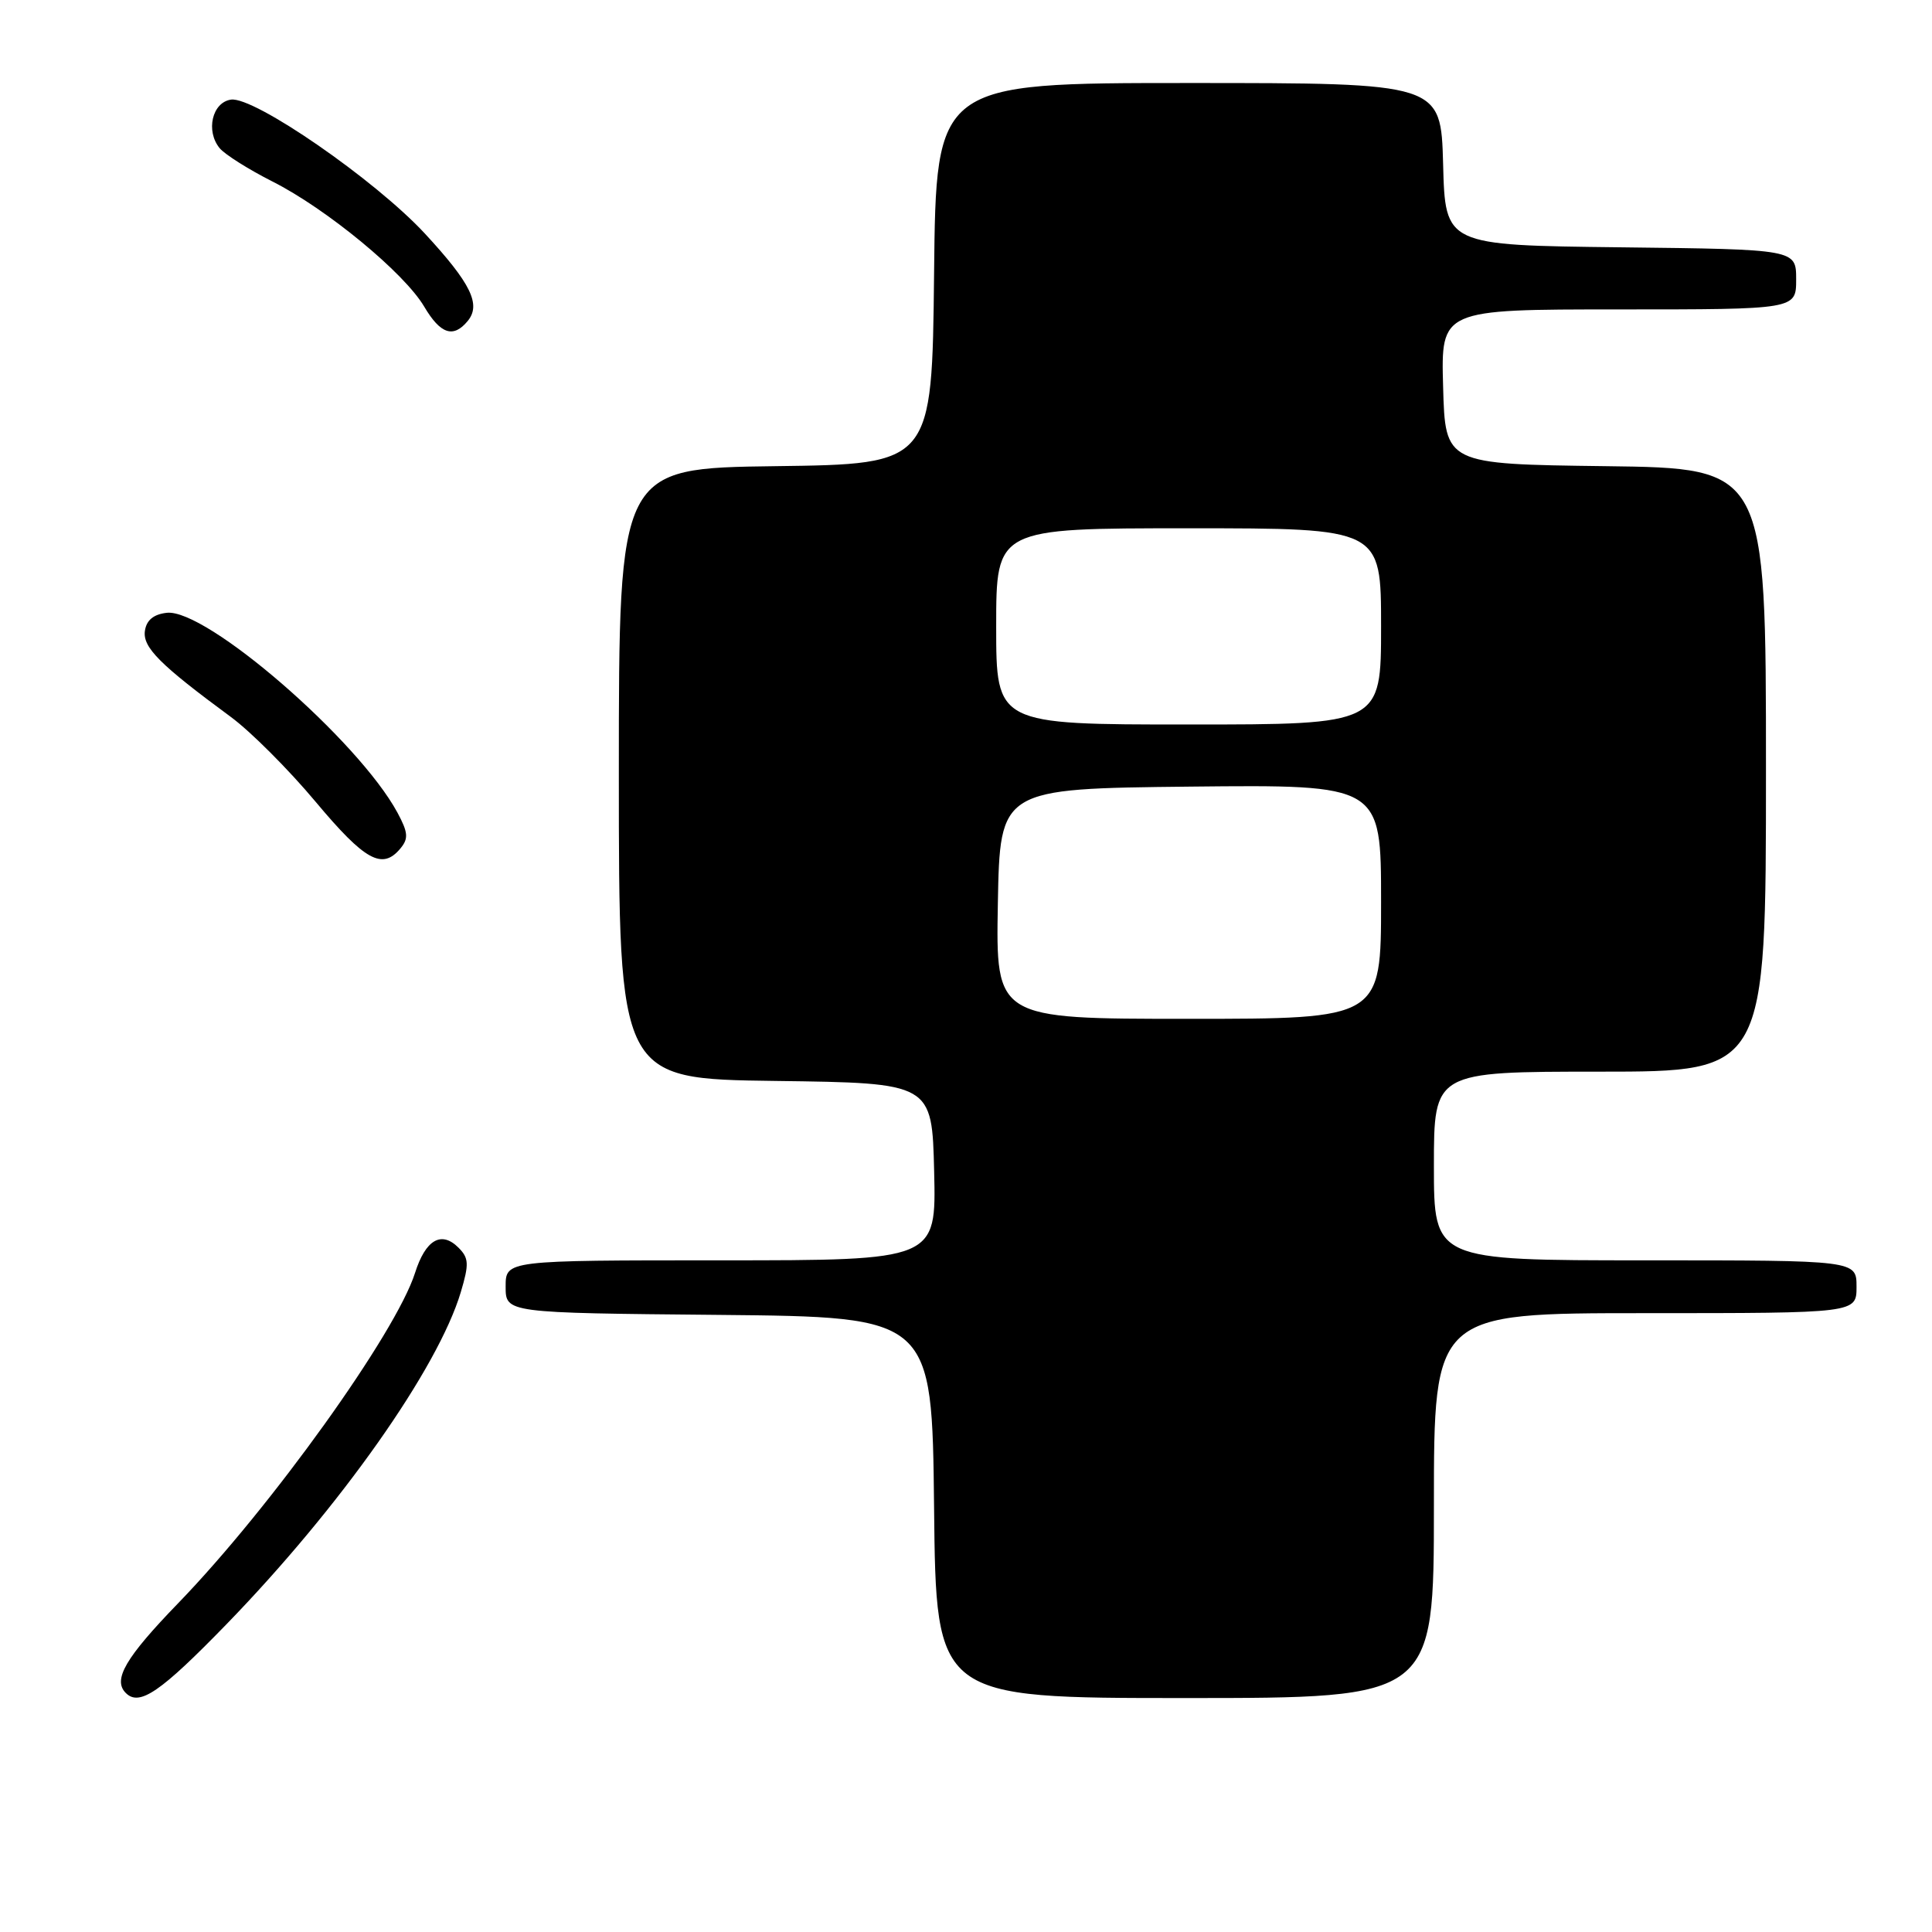 <?xml version="1.0" encoding="UTF-8" standalone="no"?>
<!DOCTYPE svg PUBLIC "-//W3C//DTD SVG 1.1//EN" "http://www.w3.org/Graphics/SVG/1.1/DTD/svg11.dtd" >
<svg xmlns="http://www.w3.org/2000/svg" xmlns:xlink="http://www.w3.org/1999/xlink" version="1.1" viewBox="0 0 256 256">
 <g >
 <path fill="currentColor"
d=" M 30.04 215.19 C 45.10 199.67 58.04 181.32 61.06 171.21 C 62.17 167.48 62.13 166.70 60.75 165.32 C 58.48 163.05 56.39 164.26 54.99 168.68 C 52.45 176.65 35.93 199.69 23.64 212.40 C 16.61 219.66 14.91 222.58 16.67 224.33 C 18.47 226.14 21.27 224.22 30.04 215.19 Z  M 190.00 199.50 C 190.00 174.00 190.00 174.00 218.00 174.00 C 246.00 174.00 246.00 174.00 246.00 170.50 C 246.00 167.00 246.00 167.00 218.00 167.00 C 190.00 167.00 190.00 167.00 190.00 154.50 C 190.00 142.00 190.00 142.00 212.00 142.00 C 234.00 142.00 234.00 142.00 234.00 102.02 C 234.00 62.04 234.00 62.04 212.75 61.77 C 191.50 61.50 191.50 61.50 191.22 51.25 C 190.93 41.00 190.93 41.00 214.47 41.00 C 238.00 41.00 238.00 41.00 238.00 37.02 C 238.00 33.04 238.00 33.04 214.75 32.77 C 191.50 32.50 191.50 32.50 191.22 21.75 C 190.93 11.00 190.93 11.00 157.48 11.00 C 124.03 11.00 124.03 11.00 123.77 36.25 C 123.50 61.50 123.50 61.50 102.75 61.77 C 82.00 62.04 82.00 62.04 82.00 102.50 C 82.00 142.96 82.00 142.96 102.75 143.23 C 123.50 143.50 123.50 143.50 123.78 155.25 C 124.06 167.00 124.06 167.00 95.53 167.00 C 67.00 167.00 67.00 167.00 67.00 170.48 C 67.00 173.97 67.00 173.97 95.25 174.23 C 123.50 174.50 123.50 174.50 123.77 199.75 C 124.03 225.00 124.03 225.00 157.02 225.00 C 190.00 225.00 190.00 225.00 190.00 199.50 Z  M 53.06 112.42 C 54.15 111.11 54.08 110.31 52.66 107.67 C 47.46 98.07 27.29 80.60 22.09 81.20 C 20.34 81.40 19.40 82.18 19.20 83.60 C 18.89 85.78 21.19 88.08 30.59 95.00 C 33.20 96.92 38.26 101.98 41.83 106.25 C 48.37 114.06 50.66 115.32 53.06 112.42 Z  M 61.96 42.55 C 63.78 40.36 62.41 37.56 56.30 30.95 C 49.71 23.84 33.68 12.76 30.61 13.20 C 28.11 13.56 27.23 17.36 29.11 19.64 C 29.81 20.48 32.96 22.46 36.10 24.05 C 43.26 27.66 53.58 36.17 56.21 40.63 C 58.36 44.27 60.06 44.84 61.96 42.55 Z  M 132.22 119.75 C 132.50 104.50 132.50 104.50 157.75 104.23 C 183.00 103.97 183.00 103.97 183.00 119.48 C 183.00 135.00 183.00 135.00 157.47 135.00 C 131.95 135.00 131.95 135.00 132.22 119.75 Z  M 132.00 83.00 C 132.00 70.00 132.00 70.00 157.50 70.00 C 183.00 70.00 183.00 70.00 183.00 83.00 C 183.00 96.00 183.00 96.00 157.50 96.00 C 132.00 96.00 132.00 96.00 132.00 83.00 Z "/>
</g>
</svg>